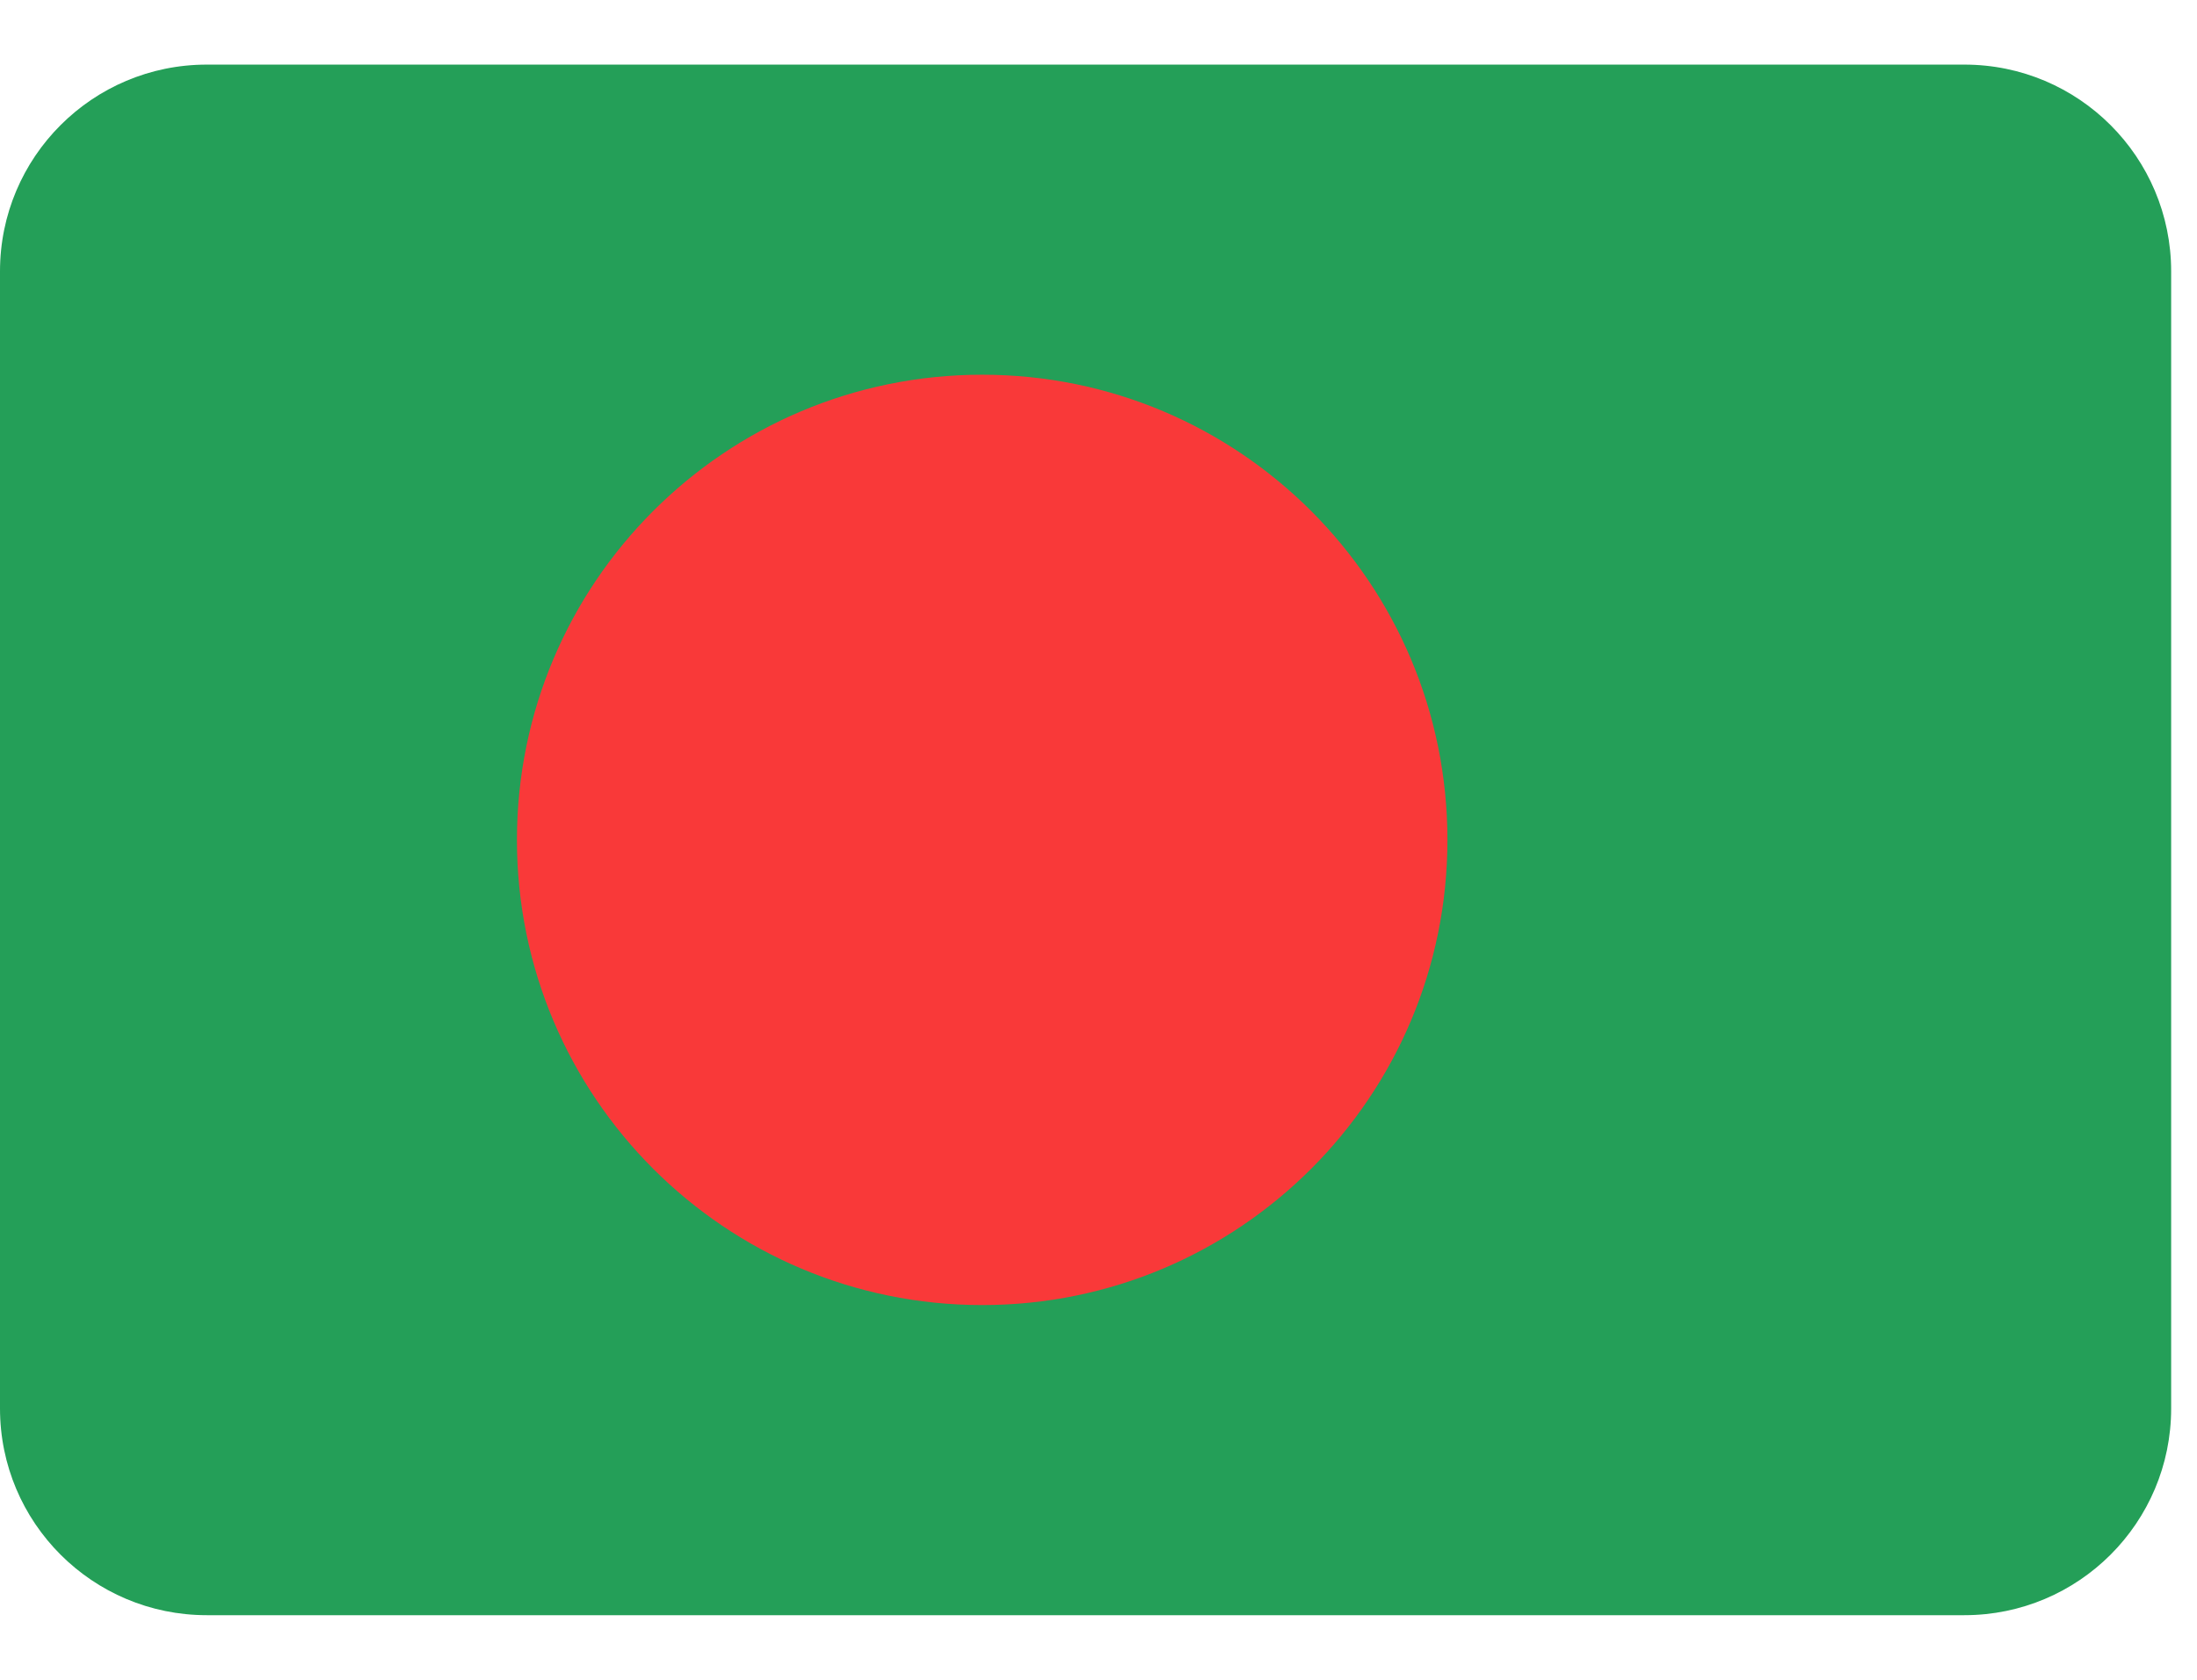 <svg width="17" height="13" viewBox="0 0 17 13" fill="none" xmlns="http://www.w3.org/2000/svg">
<path d="M15.2 0.5H1.6C0.716 0.5 0 1.216 0 2.1V10.9C0 11.784 0.716 12.5 1.6 12.5H15.2C16.084 12.5 16.8 11.784 16.8 10.9V2.1C16.8 1.216 16.084 0.5 15.2 0.5Z" fill="#249F58"/>
<path d="M7.6 10.1C9.588 10.1 11.2 8.488 11.2 6.5C11.2 4.512 9.588 2.9 7.6 2.9C5.612 2.9 4 4.512 4 6.5C4 8.488 5.612 10.1 7.6 10.1Z" fill="#F93939"/>
</svg>
